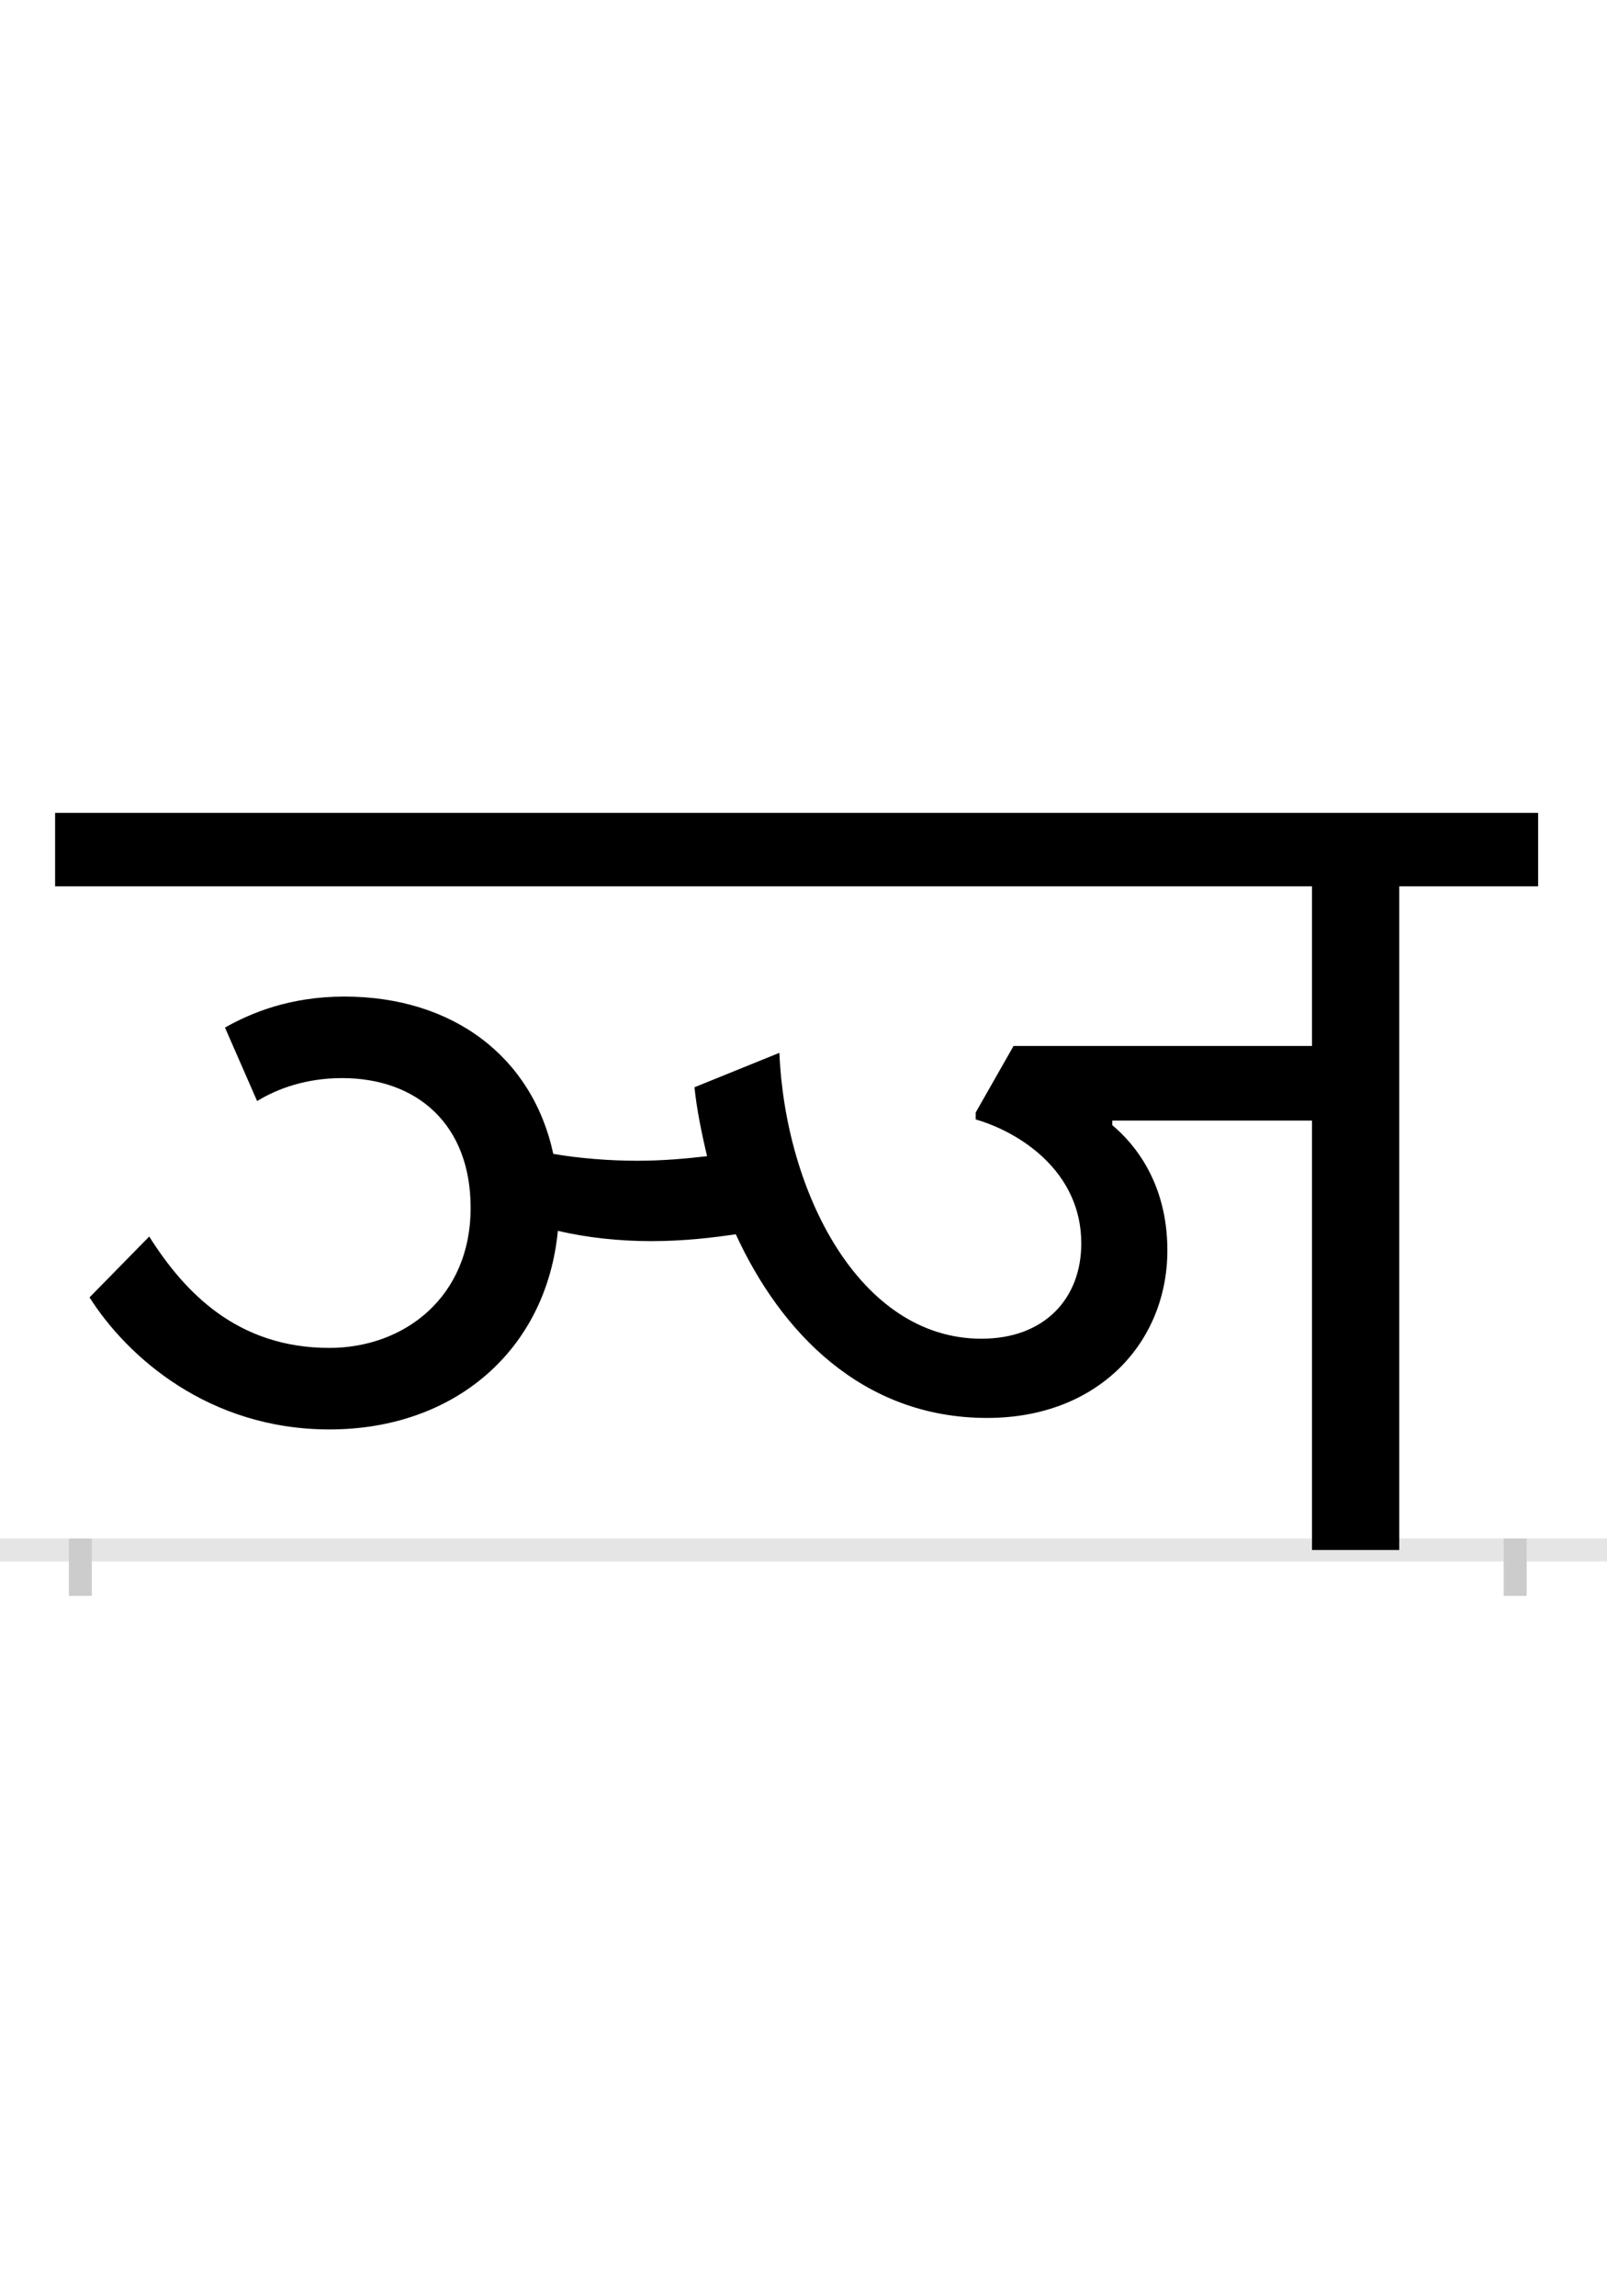 <?xml version="1.0" encoding="UTF-8"?>
<svg height="200.0" version="1.1" width="140.0" xmlns="http://www.w3.org/2000/svg" xmlns:xlink="http://www.w3.org/1999/xlink">
 <rect width="100%" height="100%" fill="#808080" stroke="none"/>
 <path d="M0,0 l140,0 l0,200 l-140,0 Z M0,0" fill="rgb(255,255,255)" transform="matrix(1,0,0,-1,0.0,200.0)"/>
 <path d="M0,0 l140,0" fill="none" stroke="rgb(229,229,229)" stroke-width="2" transform="matrix(1,0,0,-1,0.0,135.0)"/>
 <path d="M0,1 l0,-5" fill="none" stroke="rgb(204,204,204)" stroke-width="2" transform="matrix(1,0,0,-1,7.0,135.0)"/>
 <path d="M0,1 l0,-5" fill="none" stroke="rgb(204,204,204)" stroke-width="2" transform="matrix(1,0,0,-1,132.0,135.0)"/>
 <path d="M154,391 c18,11,43,20,74,20 c65,0,112,-40,112,-113 c0,-78,-58,-122,-123,-122 c-80,0,-126,48,-157,97 l-52,-53 c33,-52,104,-115,209,-115 c109,0,189,69,199,173 c25,-6,54,-9,81,-9 c29,0,54,3,74,6 c39,-85,110,-160,219,-160 c97,0,157,66,157,146 c0,60,-30,94,-48,109 l0,4 l174,0 l0,-374 l76,0 l0,578 l121,0 l0,64 l-1292,0 l0,-64 l1095,0 l0,-139 l-260,0 l-33,-58 l0,-6 c38,-11,92,-45,92,-108 c0,-48,-32,-83,-87,-83 c-107,0,-171,129,-176,249 l-74,-30 c2,-19,6,-39,11,-60 c-17,-2,-38,-4,-61,-4 c-23,0,-50,2,-73,6 c-18,84,-87,137,-182,137 c-47,0,-81,-14,-104,-27 Z M154,391" fill="rgb(0,0,0)" transform="matrix(0.1,0.0,0.0,-0.1,7.0,135.0)"/>
</svg>